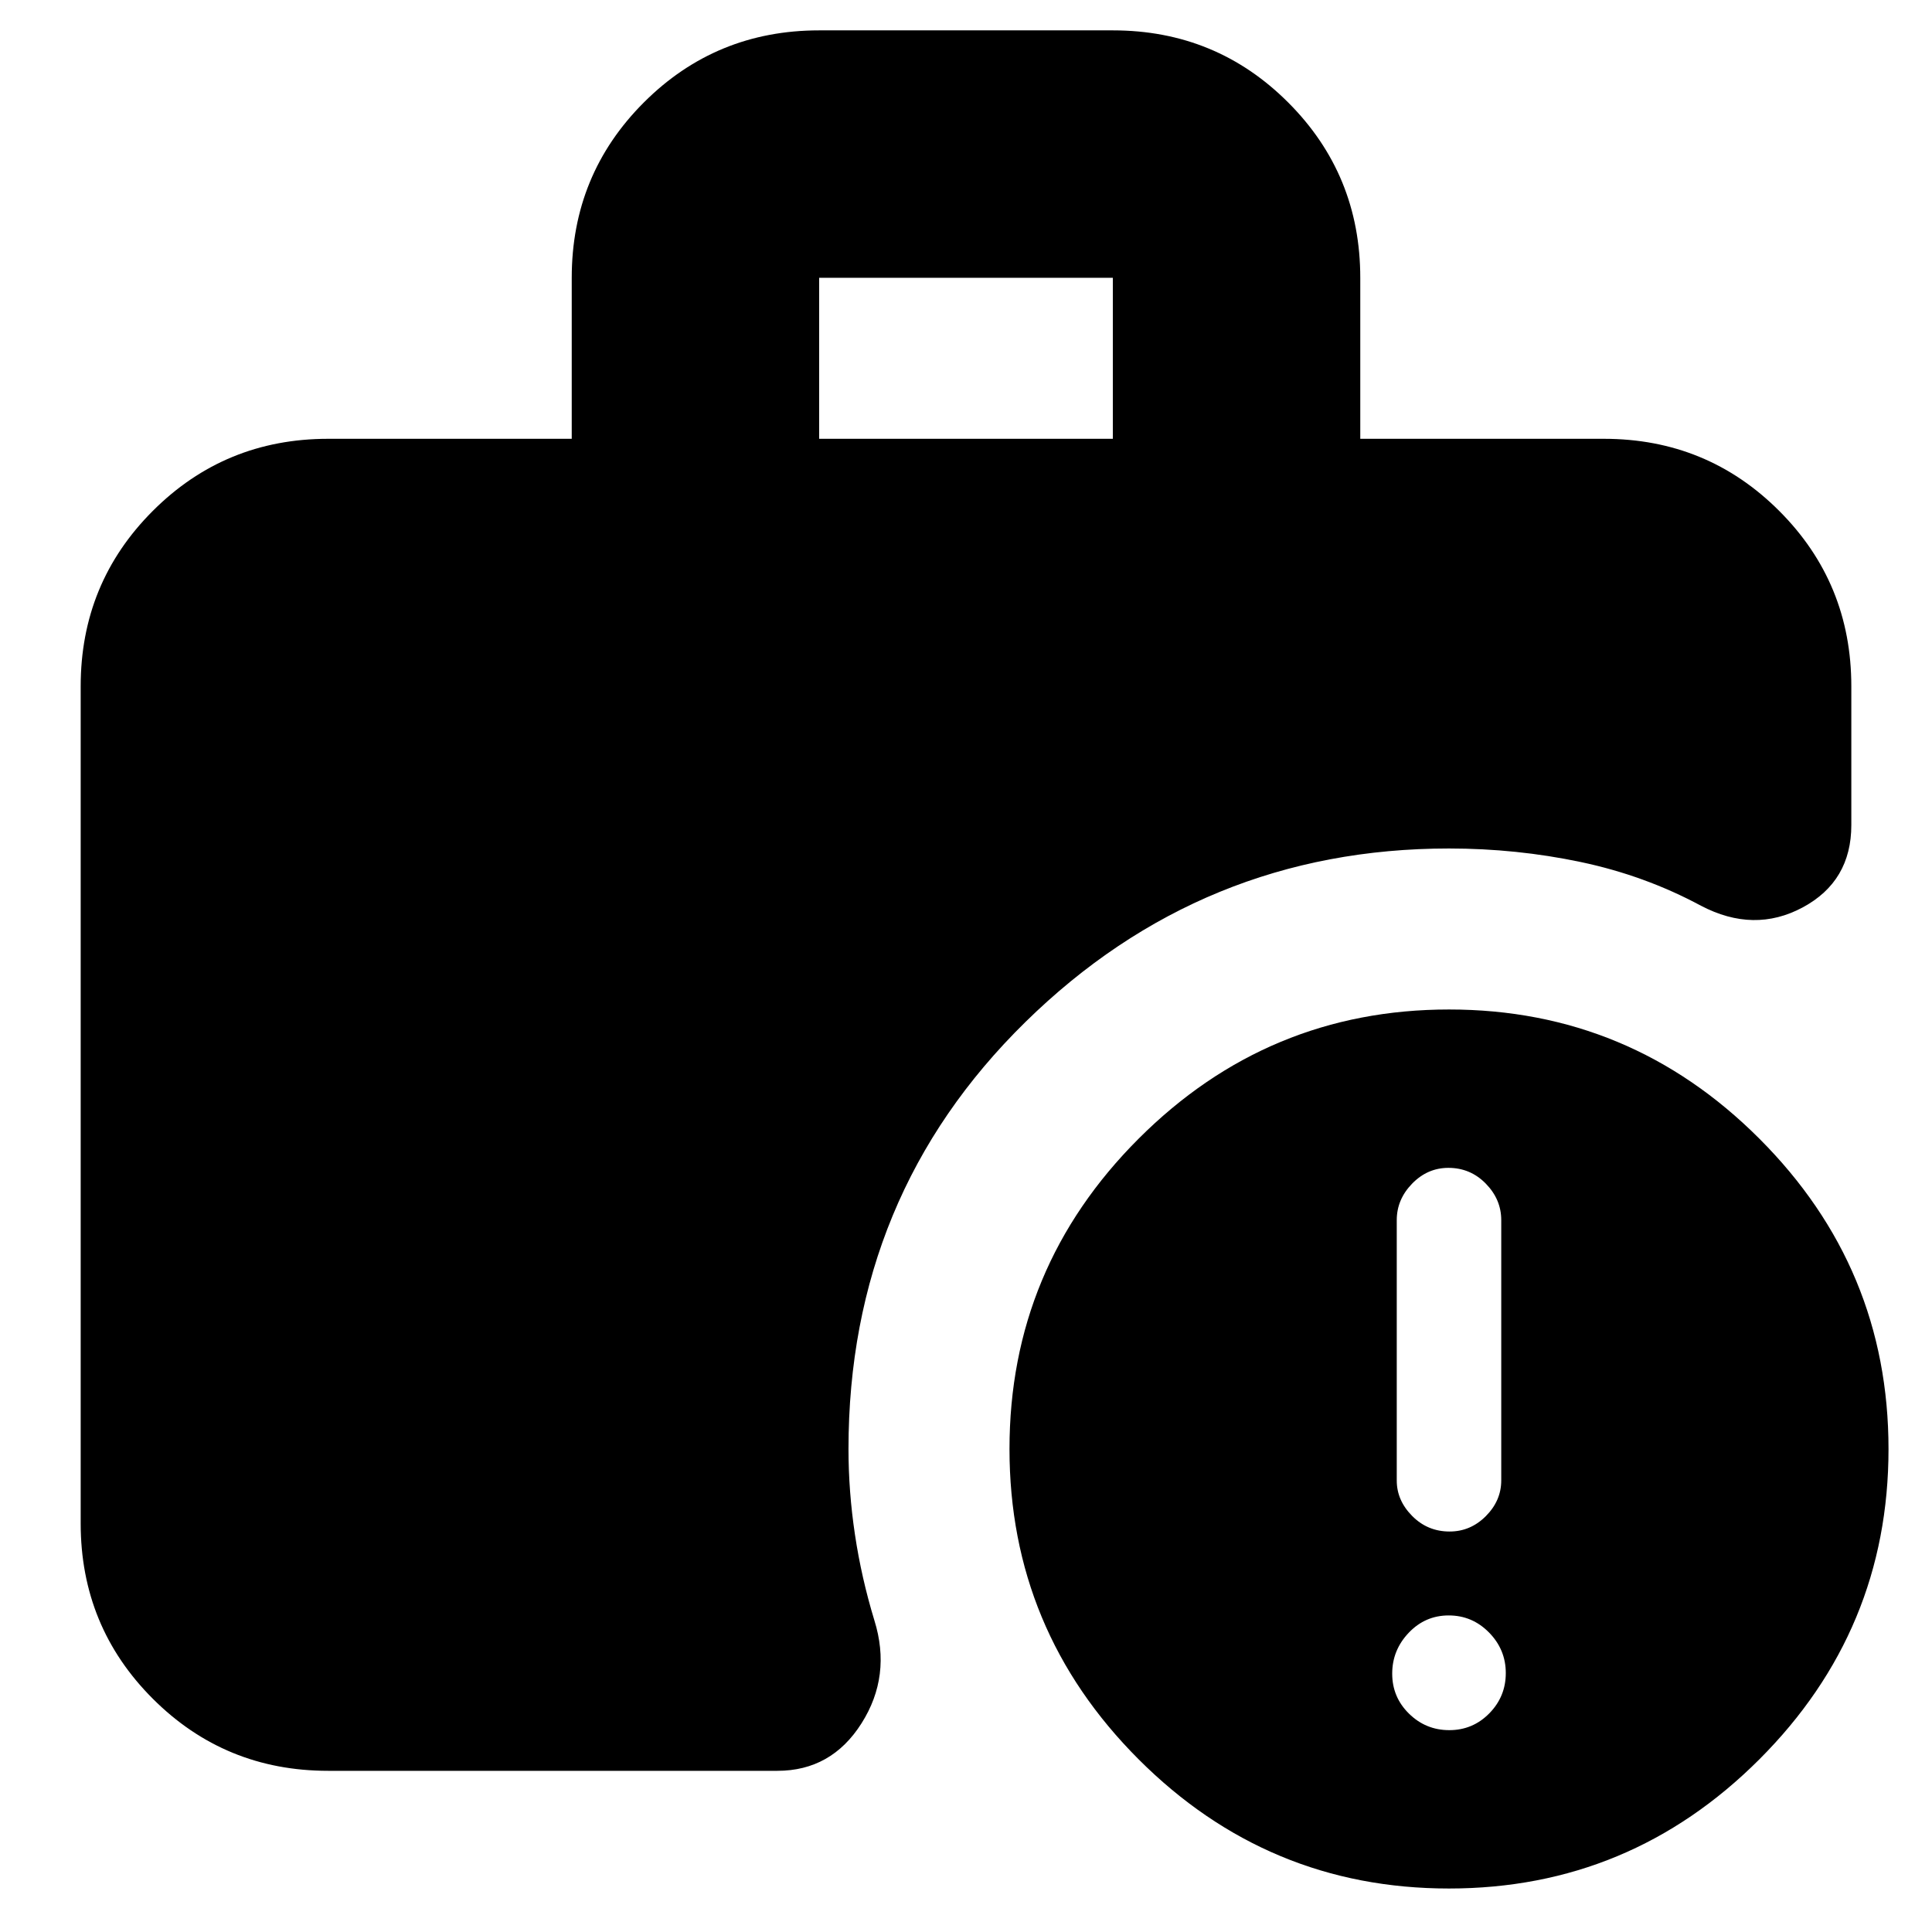 <svg xmlns="http://www.w3.org/2000/svg" height="24" viewBox="0 -960 960 960" width="24"><path d="M407.04-741.96h145.92v-80H407.04v80ZM719.98-21.61q-90.02 0-154.2-64.19-64.17-64.2-64.17-154.22t64.19-154.2q64.2-64.17 154.22-64.17t154.2 64.19q64.17 64.2 64.17 154.22T874.2-85.78Q810-21.61 719.98-21.61ZM163.04-80.09q-51.3 0-87.12-35.83-35.83-35.82-35.83-87.12V-619q0-51.3 35.83-87.13 35.82-35.83 87.12-35.83h121.05v-80q0-51.3 35.83-87.13 35.82-35.82 87.12-35.82h145.92q51.3 0 87.12 35.82 35.83 35.83 35.83 87.13v80h121.05q51.3 0 87.12 35.83 35.83 35.83 35.83 87.13v68.96q0 27.95-24.17 40.93t-50.57-.85q-27.87-15-59.74-21.71-31.88-6.72-65.43-6.72-122.61 0-210.5 86.24T421.61-240q0 21.13 3.22 42.58 3.21 21.44 9.65 42.59 8.56 27.53-6.39 51.13-14.95 23.61-41.83 23.61H163.04Zm557.1-20.21q11.69 0 19.88-8.34 8.2-8.34 8.2-20.02 0-11.69-8.34-20.17-8.34-8.47-20.02-8.47-11.69 0-19.88 8.62-8.2 8.62-8.2 20.3 0 11.68 8.34 19.88t20.02 8.2Zm.16-98.7q10.4 0 18.03-7.67 7.63-7.68 7.63-17.72v-129.35q0-10.27-7.66-18.11-7.65-7.85-18.6-7.85-10.4 0-18.03 7.85-7.63 7.84-7.63 18.11v129.42q0 9.86 7.66 17.59 7.65 7.73 18.6 7.73Z"/></svg>